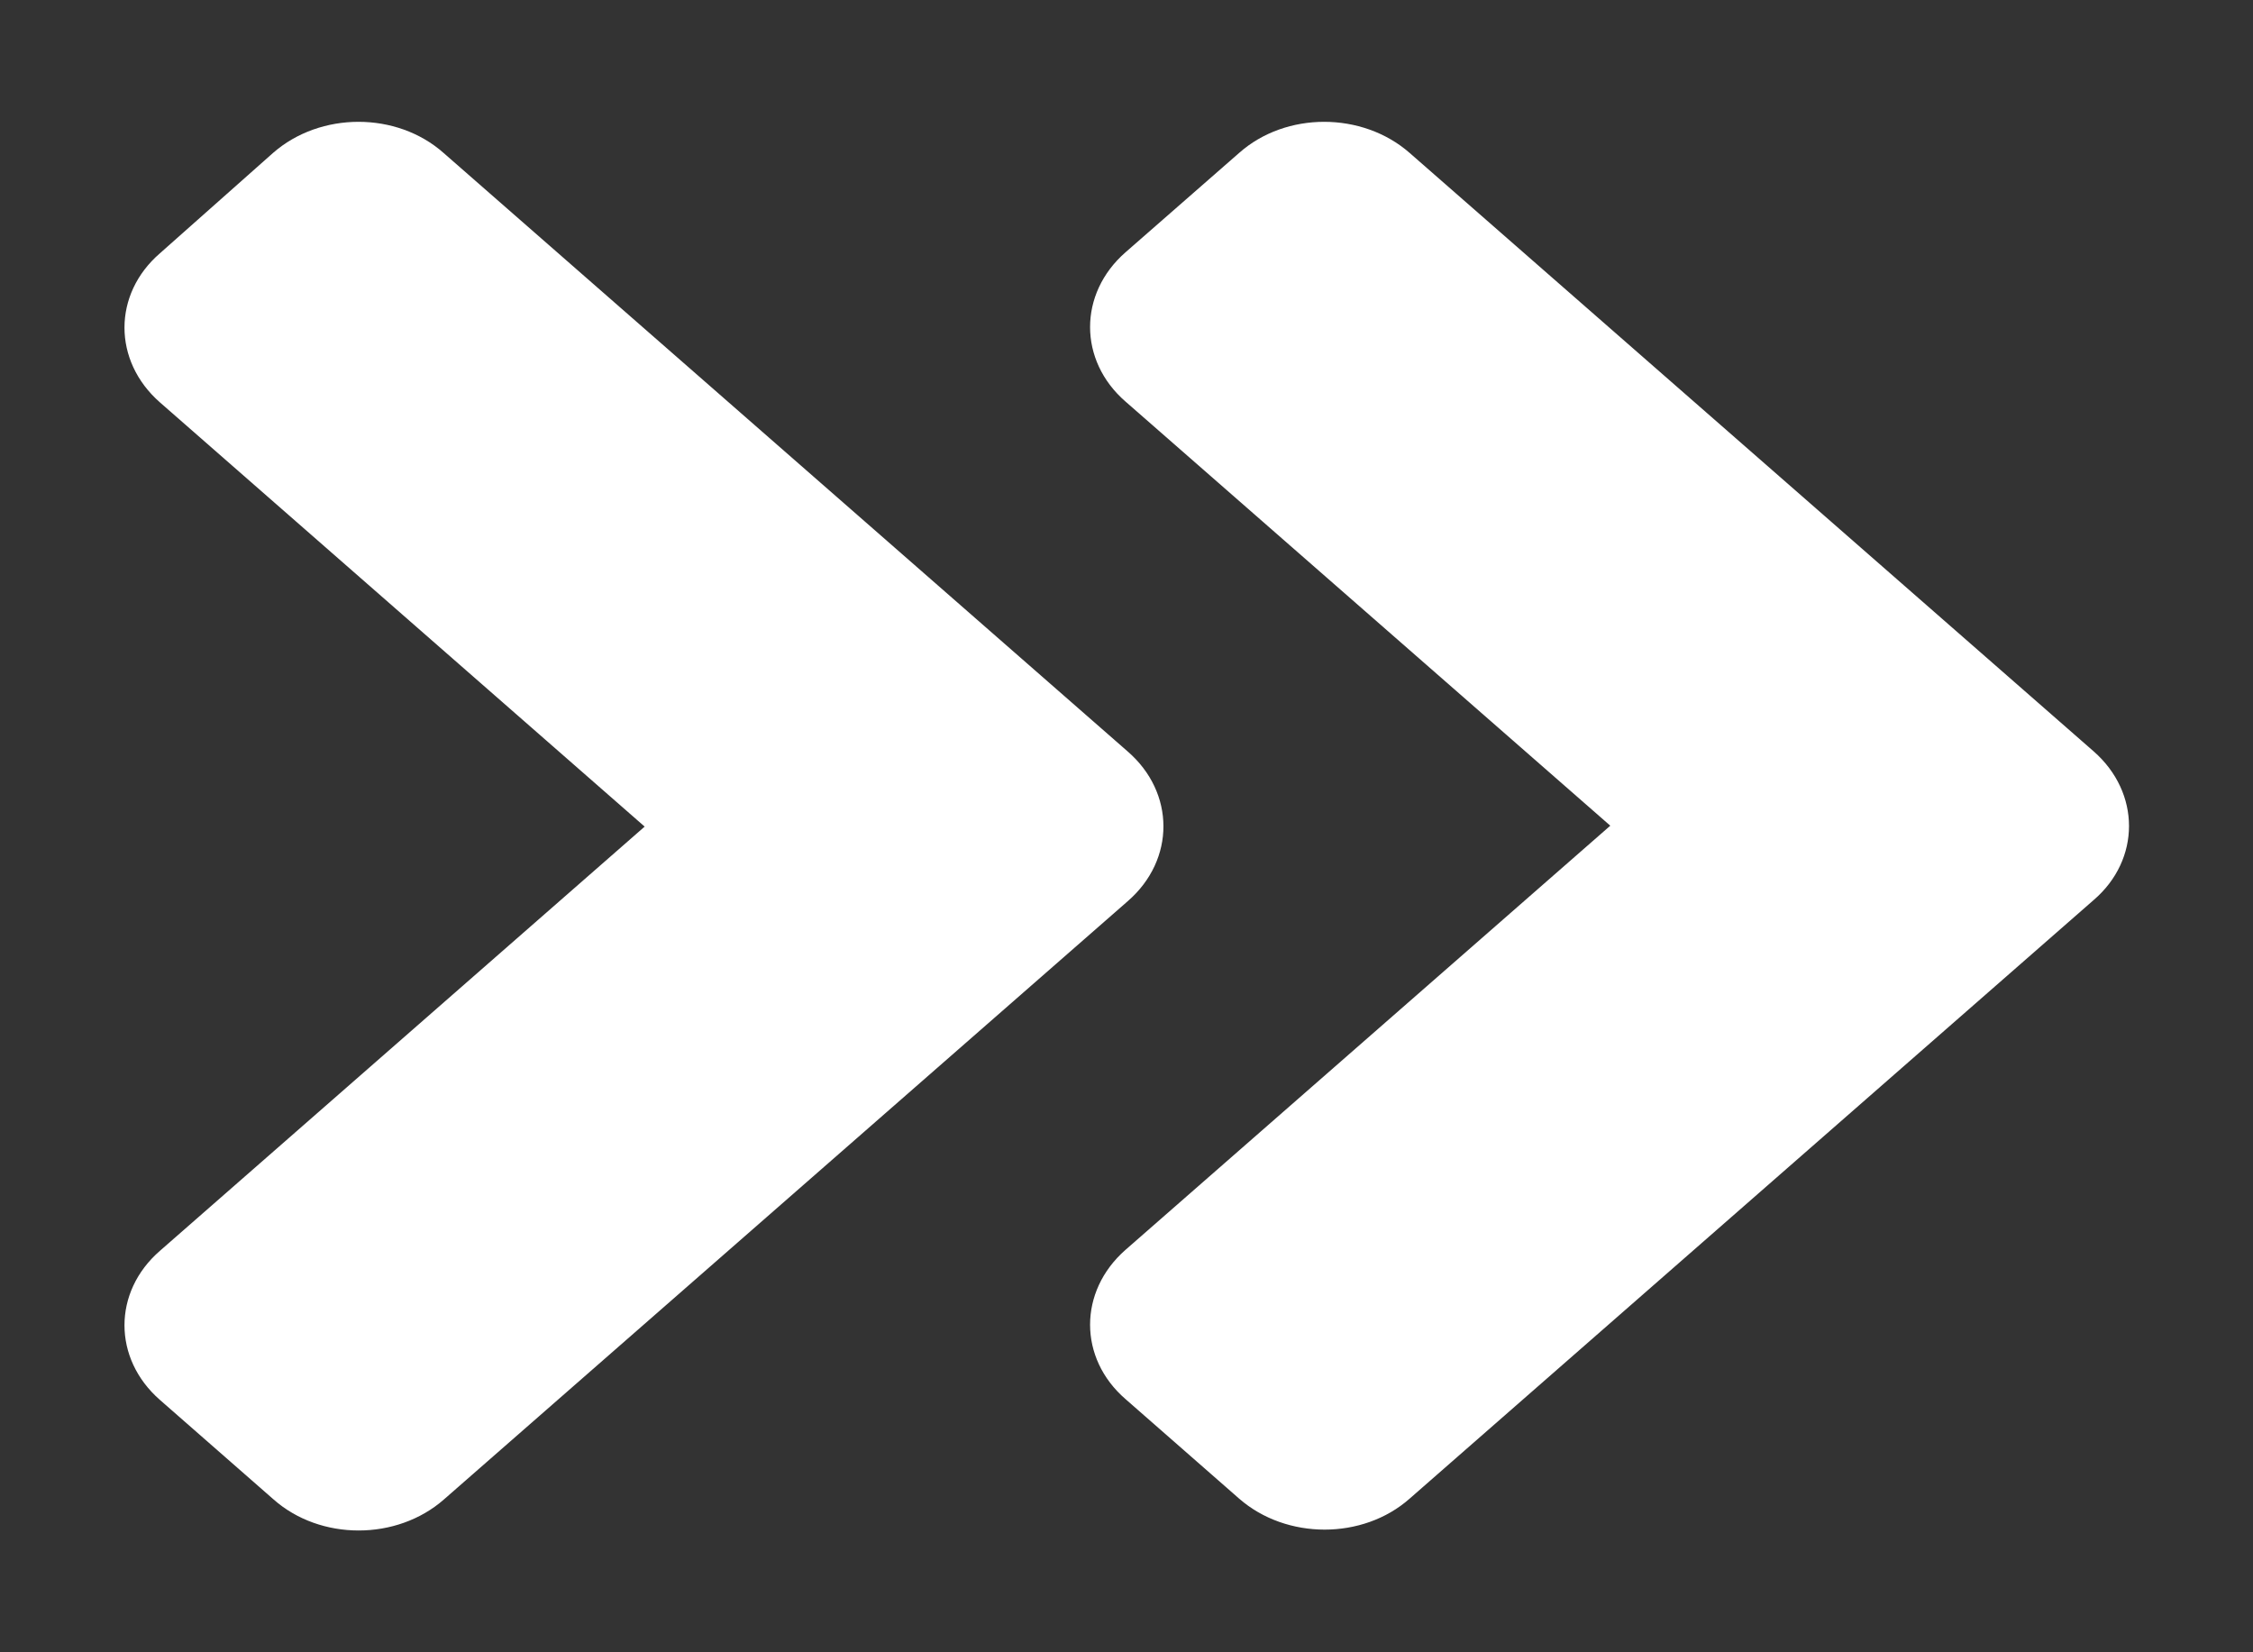 <svg width="15" height="11" viewBox="0 0 15 11" fill="none" xmlns="http://www.w3.org/2000/svg">
<rect x="0" y="0" width="15" height="11" fill="#333333" stroke="none"/>
<path d="M7.51 5.998L2.956 9.982C2.642 10.258 2.133 10.258 1.821 9.982L1.065 9.32C0.75 9.045 0.75 8.6 1.065 8.327L4.292 5.503L1.065 2.679C0.75 2.403 0.75 1.958 1.065 1.686L1.818 1.018C2.133 0.742 2.642 0.742 2.953 1.018L7.507 5.002C7.825 5.277 7.825 5.723 7.51 5.998V5.998ZM13.939 5.002L9.385 1.018C9.07 0.742 8.561 0.742 8.25 1.018L7.493 1.68C7.179 1.955 7.179 2.4 7.493 2.673L10.721 5.497L7.493 8.321C7.179 8.597 7.179 9.042 7.493 9.314L8.25 9.977C8.565 10.252 9.074 10.252 9.385 9.977L13.939 5.992C14.253 5.723 14.253 5.277 13.939 5.002Z" fill="white"/>
</svg>

